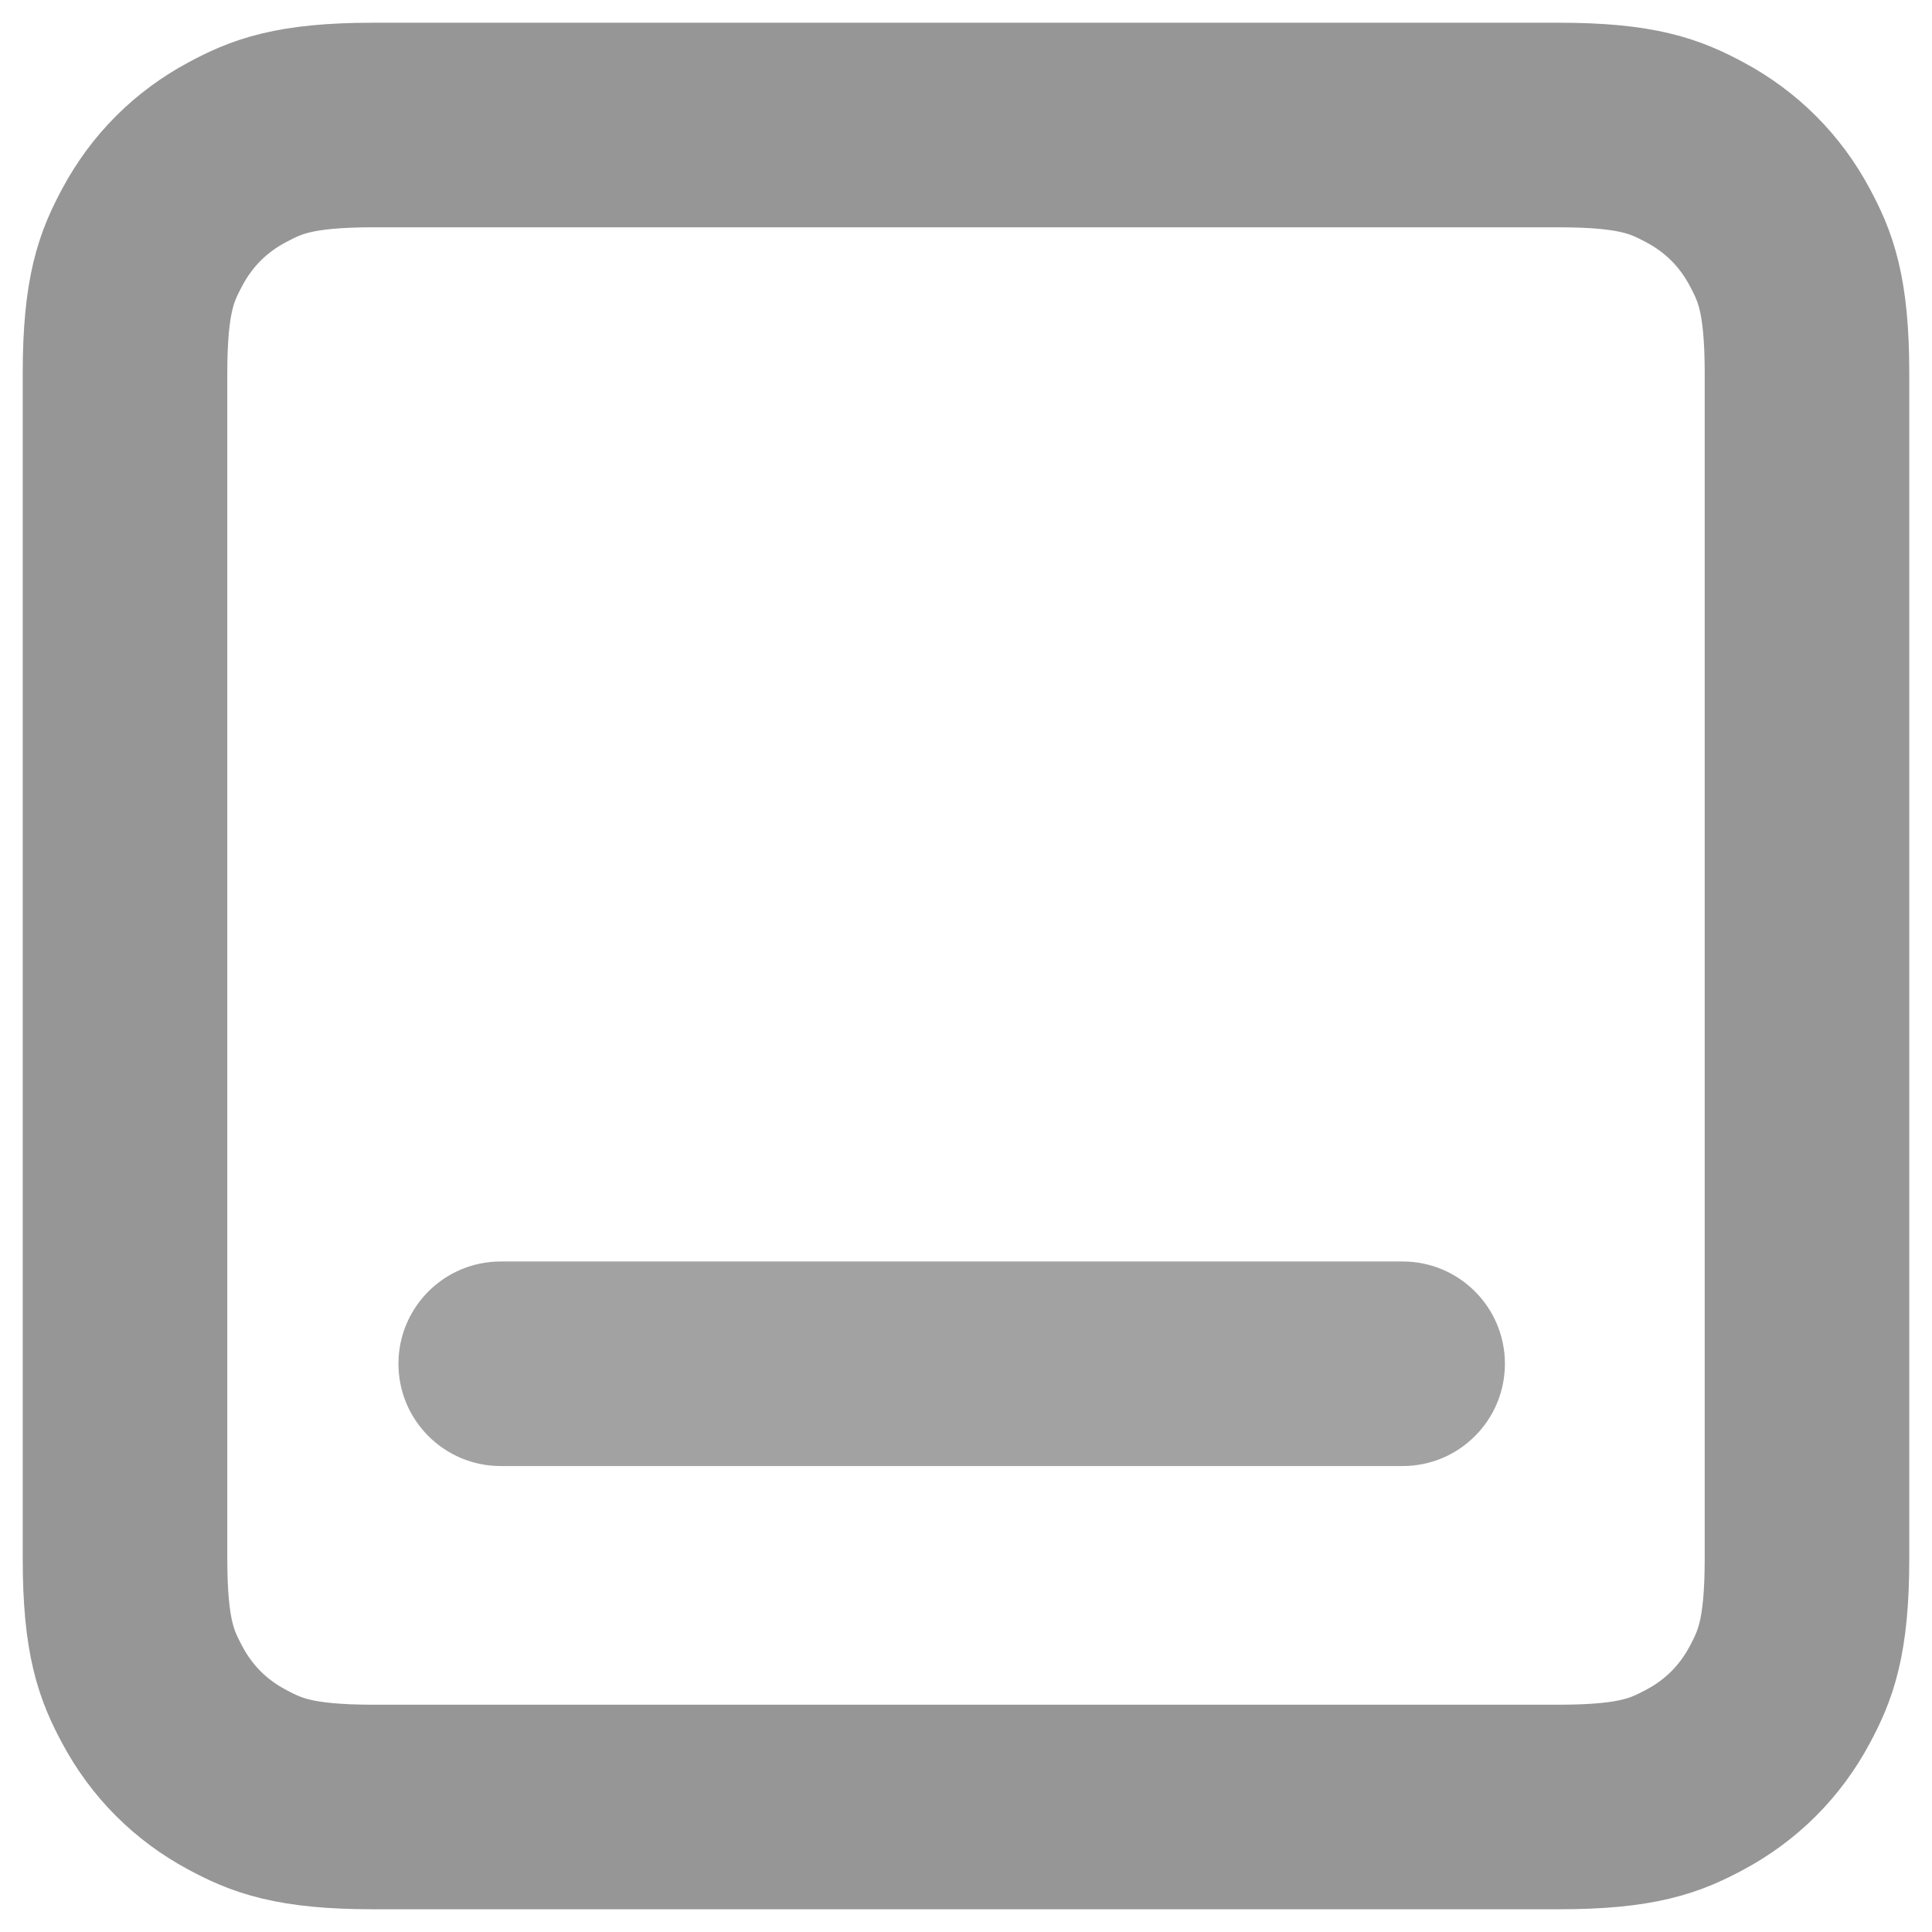 <svg xmlns="http://www.w3.org/2000/svg" width="17" height="17" viewBox="0 0 17 17">
    <g fill="none" fill-rule="evenodd">
        <g>
            <g>
                <g>
                    <path stroke="#969696" stroke-width="1.8" d="M11.718-.9c.7 0 .942.105 1.195.24.322.172.575.425.747.747.135.253.24.494.24 1.195h0v10.436c0 .7-.105.942-.24 1.195-.172.322-.425.575-.747.747-.253.135-.494.24-1.195.24h0H1.282c-.7 0-.942-.105-1.195-.24-.322-.172-.575-.425-.747-.747-.135-.253-.24-.494-.24-1.195h0V1.282c0-.7.105-.942.24-1.195.172-.322.425-.575.747-.747C.34-.795.581-.9 1.282-.9h0z" transform="translate(-1263 -1518) translate(892 1506) translate(373 14)"/>
                    <path fill="#A2A2A2" d="M6.374 5.132c.497 0 .9.403.9.9v7.936c0 .497-.403.9-.9.9s-.9-.403-.9-.9V6.032c0-.497.403-.9.9-.9z" transform="translate(-1263 -1518) translate(892 1506) translate(373 14) rotate(90 6.374 10)"/>
                </g>
            </g>
        </g>
    </g>
</svg>
